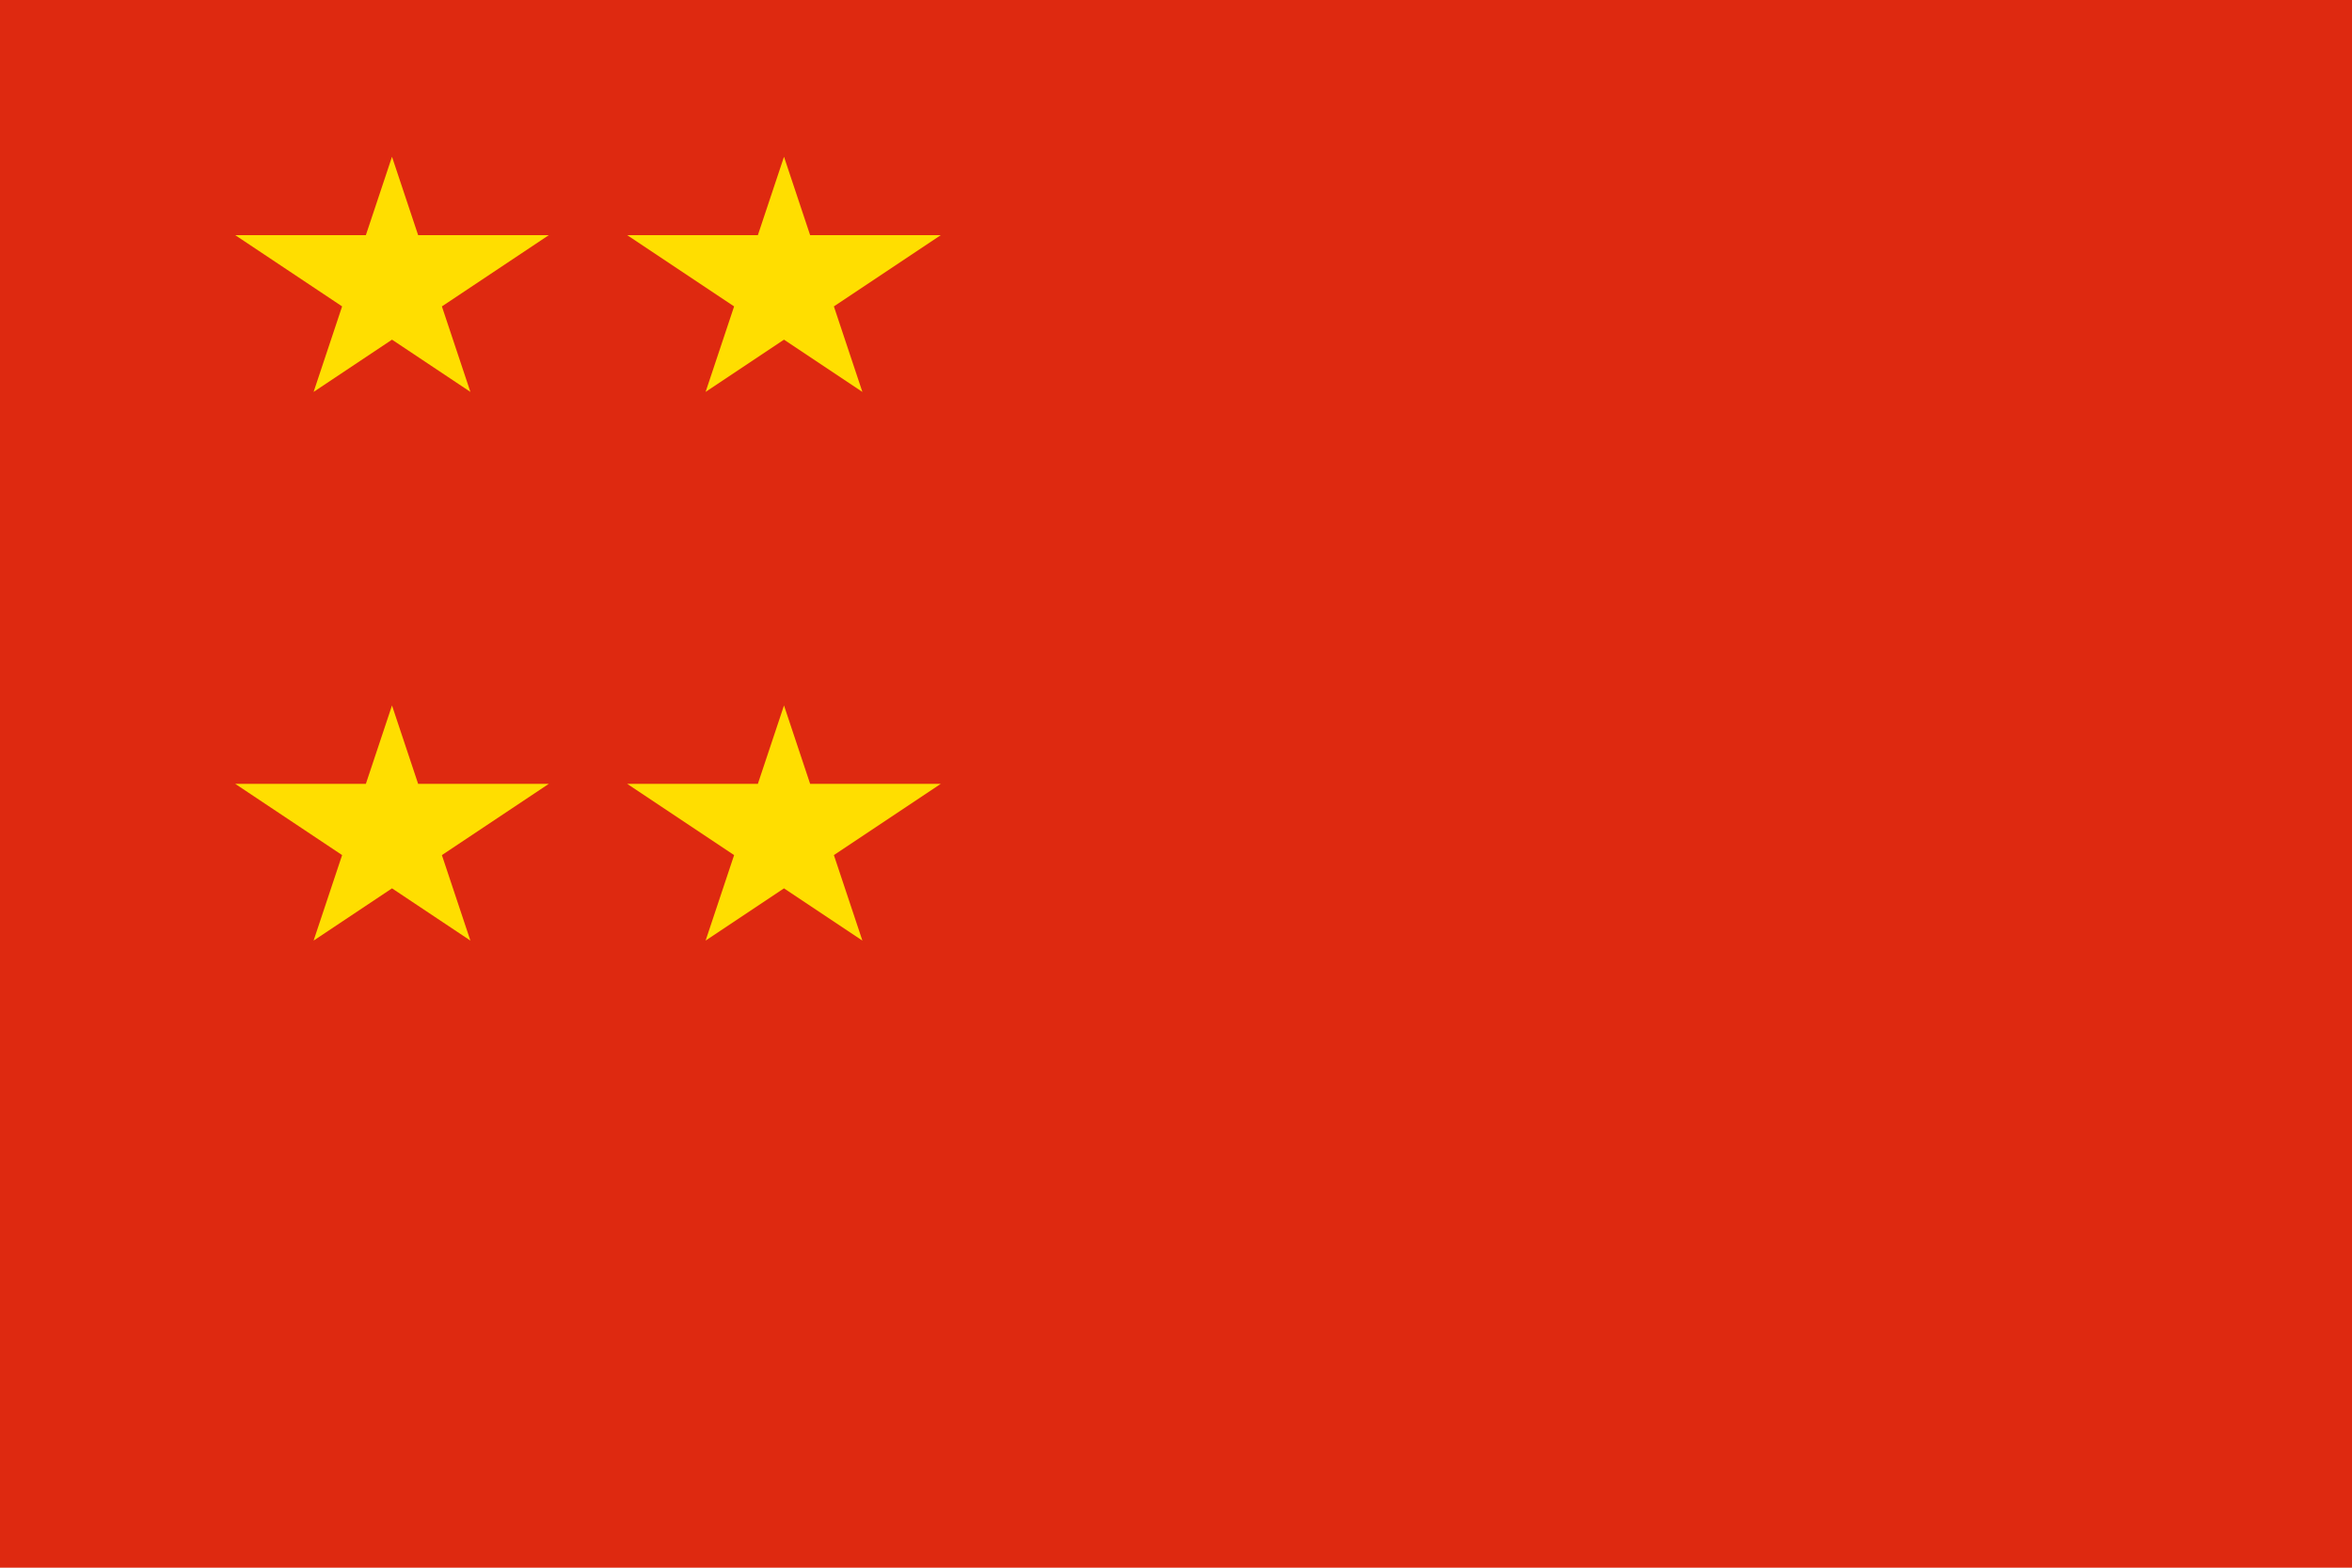 <svg xmlns="http://www.w3.org/2000/svg" viewBox="0 0 30 20">
  <rect width="30" height="20" fill="#DE2910"/>
  <g fill="#FFDE00">
    <path d="M5,2l1,3L3,3h4L4,5z"/>
    <path d="M10,2l1,3L8,3h4L9,5z"/>
    <path d="M5,9l1,3L3,10h4L4,12z"/>
    <path d="M10,9l1,3L8,10h4L9,12z"/>
  </g>
</svg> 